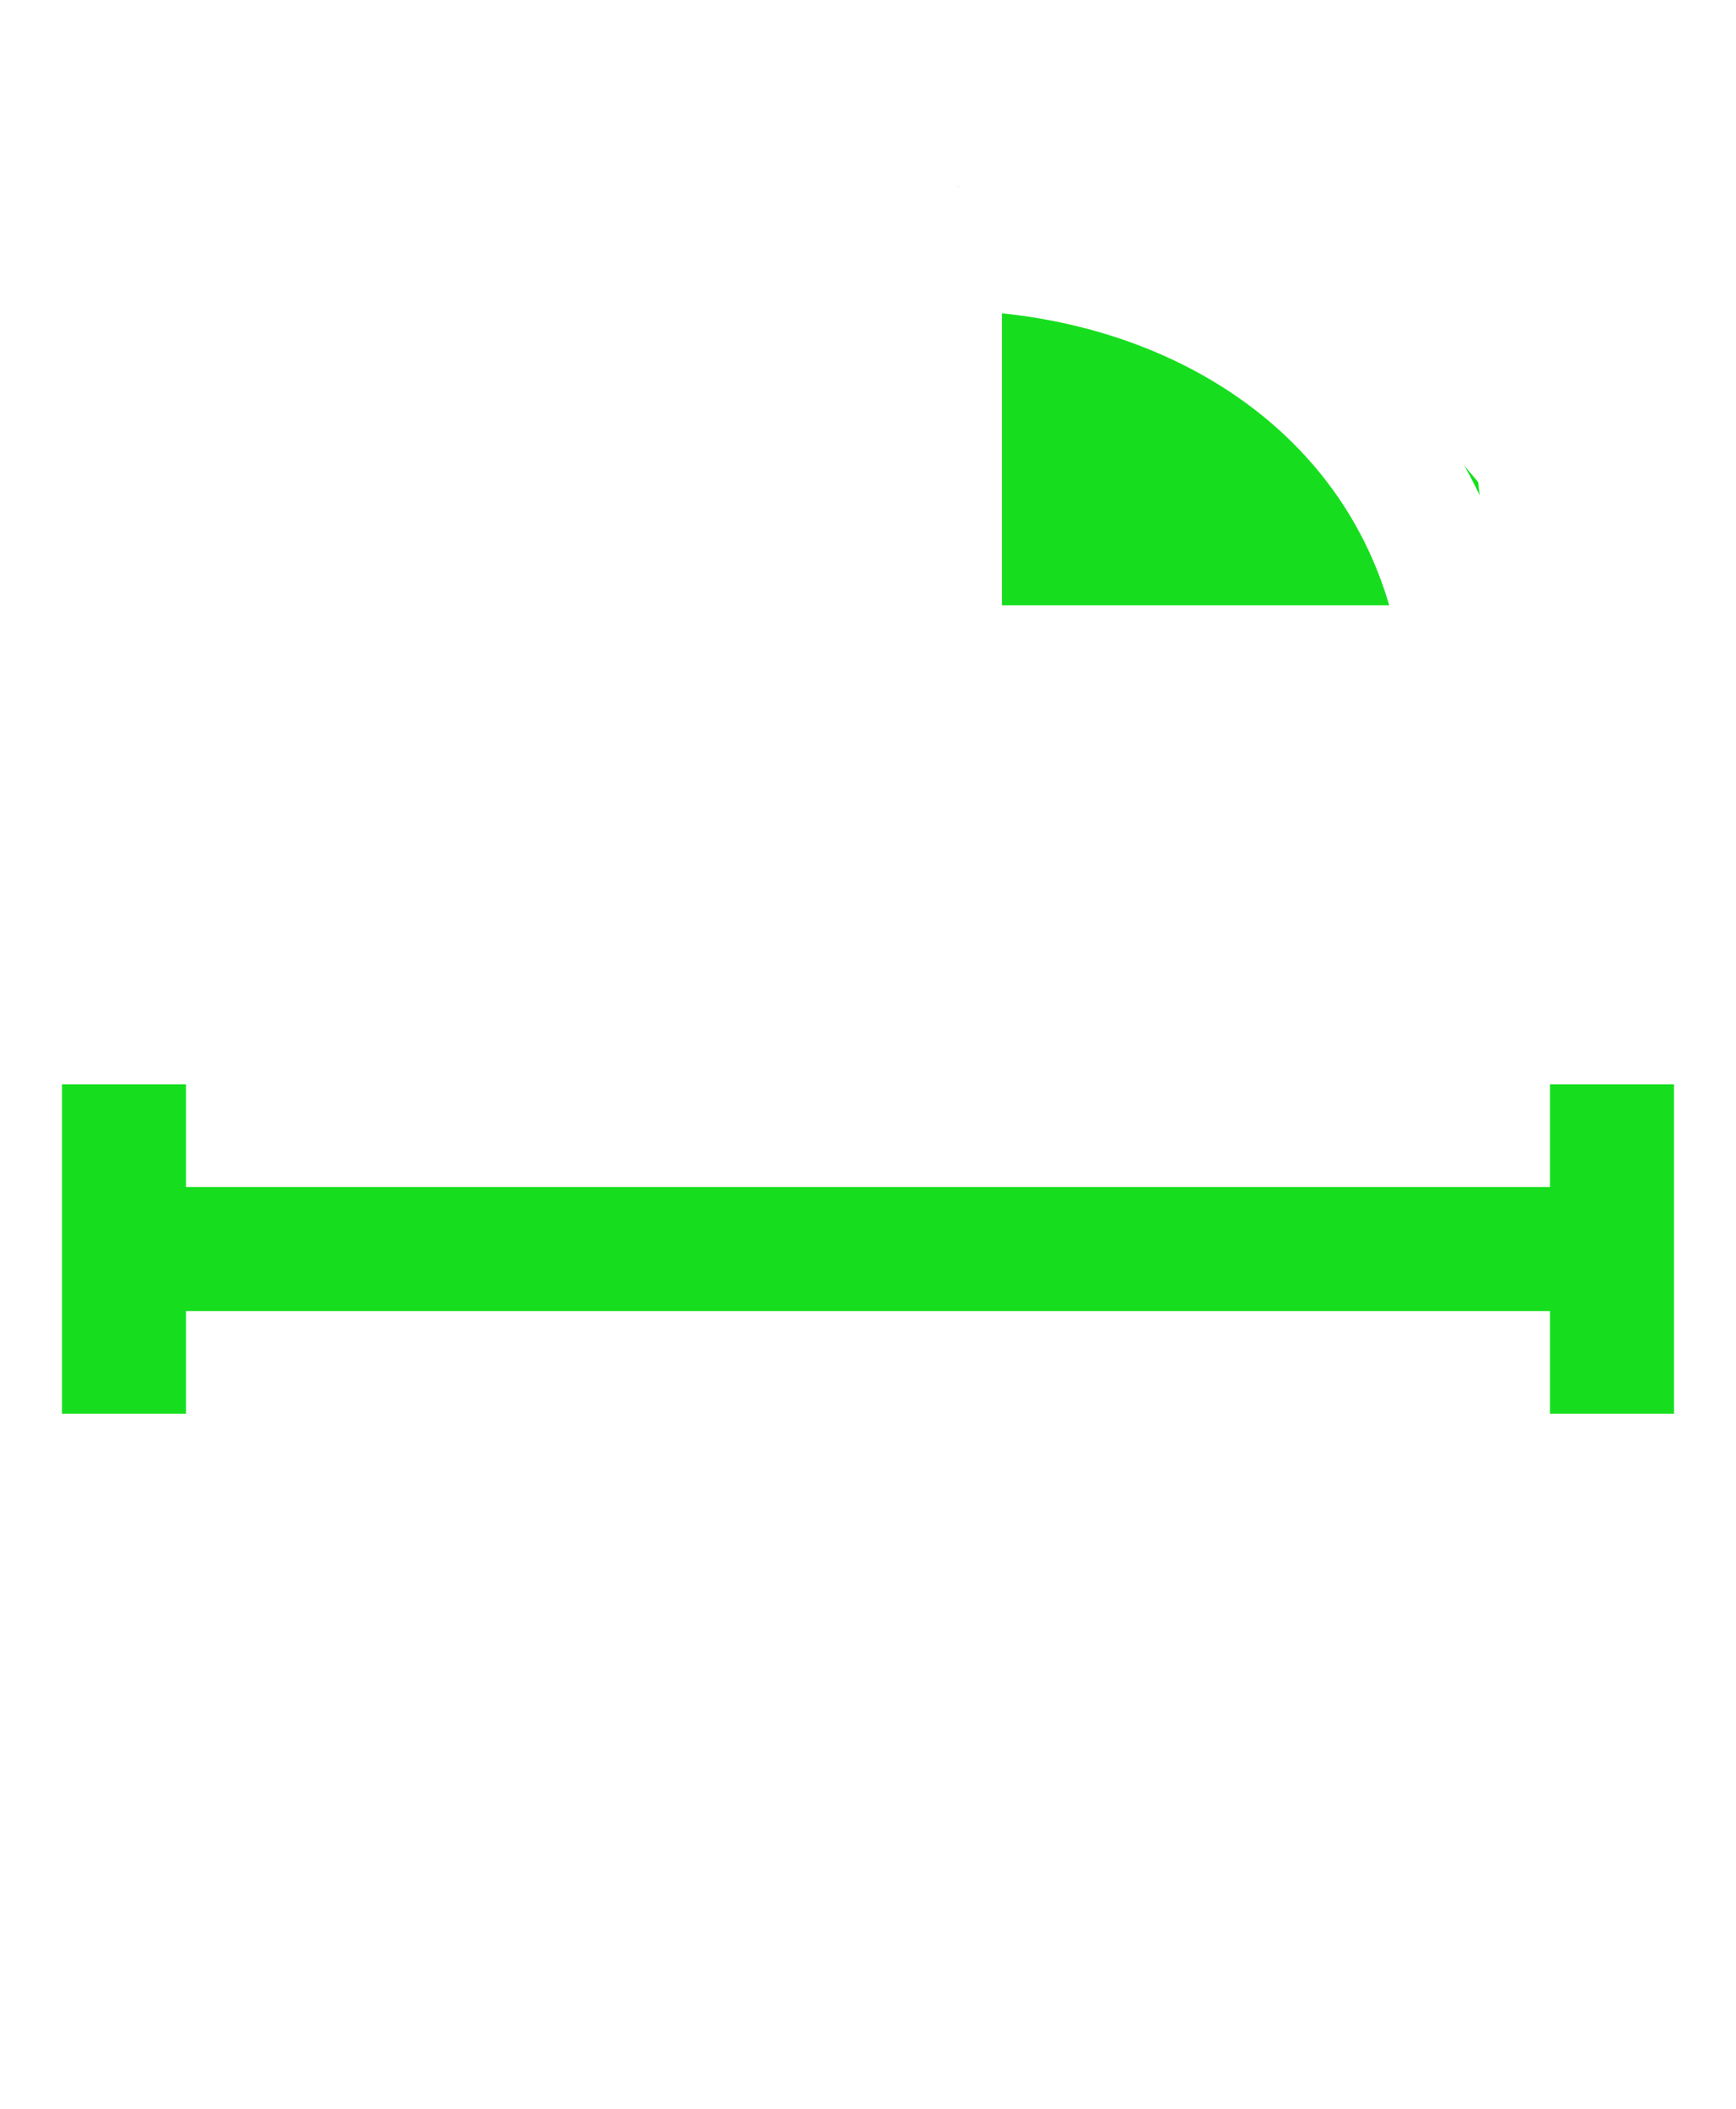 <svg width="28" height="34" viewBox="0 0 28 34" fill="none" xmlns="http://www.w3.org/2000/svg">
<g clip-path="url(#clip0)">
<path d="M15.44 3L19.52 3.994L22.16 5.783L23.84 7.771L24.08 9.759H15.44V3Z" fill="#16DE1E"/>
<g filter="url(#filter0_d)">
<path d="M15.161 3C15.161 3 9.725 3 6.831 3C5.287 3 4.323 3.306 4.323 5.143C4.323 7.623 4.323 10.488 4.323 13.343C4.323 15.246 4.323 16.579 4.323 18.355M15.161 3C19.76 3 23.677 5.897 23.677 10.724M15.161 3C15.161 3 15.161 7.345 15.161 8.793C15.161 10.241 15.92 10.724 16.4 10.724C18.908 10.724 21.191 10.724 23.677 10.724M23.677 10.724C23.677 10.724 23.661 10.897 23.677 13.343C23.686 14.652 23.68 16.2 23.677 18.355M4.323 21.968V24.677M4.323 25.581V28.29M4.323 29.194C4.323 29.194 4.323 29.645 4.323 30.097C4.323 30.548 4.71 31 5.097 31C5.484 31 5.871 31 5.871 31M6.645 31H8.968M9.742 31H12.065M12.839 31H15.161M15.935 31H18.258M22.129 31C22.129 31 22.516 31 22.903 31C23.331 31 23.677 30.596 23.677 30.097C23.677 29.645 23.677 29.194 23.677 29.194M19.032 31H21.355M23.677 28.29V25.581M23.677 24.677V21.968" stroke="white" stroke-width="2"/>
</g>
<path d="M2 17.483C2 18.52 2 20.138 2 20.138M2 22.793C2 21.756 2 20.138 2 20.138M2 20.138H26M26 17.483C26 19.557 26 20.719 26 22.793" stroke="#16DE1E" stroke-width="2"/>
</g>
<defs>
<filter id="filter0_d" x="0.323" y="0" width="27.359" height="36" filterUnits="userSpaceOnUse" color-interpolation-filters="sRGB">
<feFlood flood-opacity="0" result="BackgroundImageFix"/>
<feColorMatrix in="SourceAlpha" type="matrix" values="0 0 0 0 0 0 0 0 0 0 0 0 0 0 0 0 0 0 127 0"/>
<feOffset dy="1"/>
<feGaussianBlur stdDeviation="1.5"/>
<feColorMatrix type="matrix" values="0 0 0 0 0 0 0 0 0 0 0 0 0 0 0 0 0 0 0.23 0"/>
<feBlend mode="normal" in2="BackgroundImageFix" result="effect1_dropShadow"/>
<feBlend mode="normal" in="SourceGraphic" in2="effect1_dropShadow" result="shape"/>
</filter>
<clipPath id="clip0">
<rect width="28" height="34" fill="white"/>
</clipPath>
</defs>
</svg>
